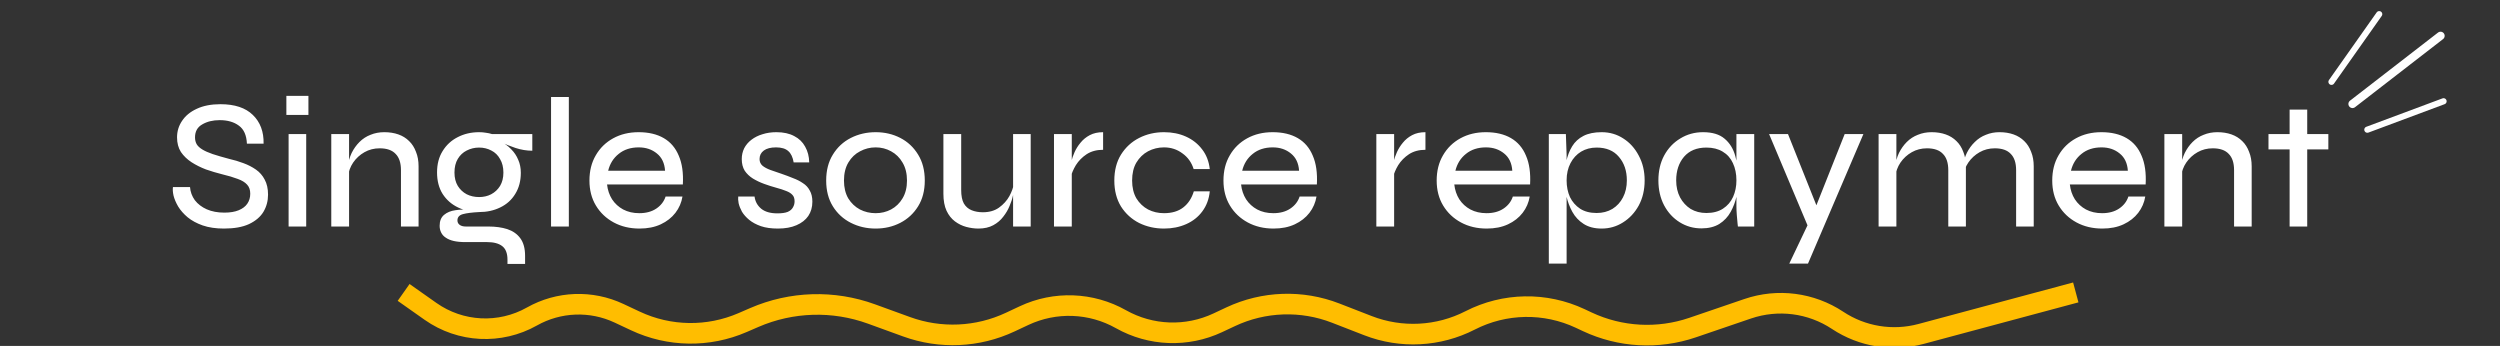 <svg width="607" height="84" viewBox="0 0 607 84" fill="none" xmlns="http://www.w3.org/2000/svg">
<rect x="0" y="0" width="607" height="84" fill="#333333" stroke="none"/>
<g clip-path="url(#clip0_3999_41141)">
<path d="M566.082 19.867L577.67 3.441" stroke="white" stroke-width="1.5" stroke-linecap="round"/>
<path d="M574.795 31.488L593.293 24.59" stroke="white" stroke-width="1.5" stroke-linecap="round"/>
<path d="M571.188 25.238L592.565 8.698" stroke="white" stroke-width="2" stroke-linecap="round"/>
<path d="M98 71L104.536 75.604C111.816 80.733 121.397 81.215 129.155 76.843V76.843C135.66 73.177 143.536 72.885 150.294 76.059L154.283 77.932C162.498 81.79 171.975 81.932 180.302 78.322L183.14 77.092C192.164 73.18 202.344 72.873 211.588 76.234L220.122 79.337C228.333 82.322 237.395 81.912 245.302 78.198L248.647 76.628C256.166 73.097 264.928 73.422 272.165 77.5V77.5C279.401 81.578 288.164 81.903 295.683 78.372L298.817 76.9C306.84 73.132 316.056 72.817 324.318 76.028L332.132 79.065C340.209 82.204 349.242 81.74 356.954 77.789V77.789C365.311 73.507 375.181 73.337 383.681 77.329L385.385 78.129C393.404 81.895 402.572 82.4 410.956 79.536L424.334 74.967C431.658 72.466 439.728 73.505 446.178 77.782V77.782C452.141 81.736 459.515 82.938 466.425 81.084L504 71" stroke="#FFBD00" stroke-width="5"/>
<path d="M41.996 45.415H46.136C46.226 46.585 46.616 47.65 47.306 48.61C48.026 49.54 48.986 50.275 50.186 50.815C51.416 51.355 52.841 51.625 54.461 51.625C55.871 51.625 57.041 51.43 57.971 51.04C58.901 50.65 59.591 50.125 60.041 49.465C60.521 48.775 60.761 47.965 60.761 47.035C60.761 46.105 60.506 45.37 59.996 44.83C59.486 44.26 58.721 43.795 57.701 43.435C56.681 43.045 55.421 42.67 53.921 42.31C52.601 41.98 51.296 41.59 50.006 41.14C48.746 40.66 47.576 40.075 46.496 39.385C45.446 38.695 44.591 37.87 43.931 36.91C43.301 35.92 42.986 34.735 42.986 33.355C42.986 31.885 43.391 30.55 44.201 29.35C45.011 28.12 46.196 27.145 47.756 26.425C49.346 25.675 51.266 25.3 53.516 25.3C56.996 25.3 59.621 26.17 61.391 27.91C63.191 29.65 64.061 31.975 64.001 34.885H59.951C59.861 32.845 59.216 31.39 58.016 30.52C56.816 29.62 55.256 29.17 53.336 29.17C51.686 29.17 50.276 29.515 49.106 30.205C47.936 30.865 47.351 31.915 47.351 33.355C47.351 33.985 47.486 34.54 47.756 35.02C48.026 35.47 48.476 35.89 49.106 36.28C49.736 36.67 50.576 37.045 51.626 37.405C52.706 37.765 54.041 38.155 55.631 38.575C56.831 38.845 57.986 39.19 59.096 39.61C60.236 40.03 61.256 40.555 62.156 41.185C63.056 41.815 63.761 42.625 64.271 43.615C64.811 44.605 65.081 45.82 65.081 47.26C65.081 48.79 64.706 50.185 63.956 51.445C63.206 52.675 62.036 53.665 60.446 54.415C58.886 55.135 56.861 55.495 54.371 55.495C52.391 55.495 50.666 55.24 49.196 54.73C47.756 54.22 46.541 53.56 45.551 52.75C44.591 51.94 43.826 51.07 43.256 50.14C42.716 49.21 42.341 48.325 42.131 47.485C41.951 46.645 41.906 45.955 41.996 45.415ZM74.886 23.275V27.91H69.531V23.275H74.886ZM70.072 32.545H74.347V55H70.072V32.545ZM80.434 32.545H84.754V55H80.434V32.545ZM93.304 32.095C94.564 32.095 95.704 32.275 96.724 32.635C97.744 32.995 98.614 33.535 99.334 34.255C100.054 34.945 100.609 35.815 100.999 36.865C101.419 37.885 101.629 39.055 101.629 40.375V55H97.354V41.32C97.354 39.55 96.919 38.23 96.049 37.36C95.209 36.46 93.919 36.01 92.179 36.01C90.829 36.01 89.599 36.325 88.489 36.955C87.379 37.585 86.464 38.425 85.744 39.475C85.054 40.495 84.634 41.65 84.484 42.94L84.439 40.465C84.589 39.265 84.904 38.155 85.384 37.135C85.894 36.115 86.524 35.23 87.274 34.48C88.054 33.7 88.954 33.115 89.974 32.725C90.994 32.305 92.104 32.095 93.304 32.095ZM116.33 51.49C114.47 51.49 112.76 51.115 111.2 50.365C109.64 49.615 108.395 48.52 107.465 47.08C106.565 45.64 106.115 43.9 106.115 41.86C106.115 39.85 106.565 38.125 107.465 36.685C108.365 35.215 109.58 34.09 111.11 33.31C112.67 32.5 114.41 32.095 116.33 32.095C116.9 32.095 117.44 32.14 117.95 32.23C118.46 32.29 118.955 32.395 119.435 32.545H129.245V36.595C127.895 36.595 126.53 36.37 125.15 35.92C123.8 35.47 122.615 34.99 121.595 34.48L121.46 34.255C122.48 34.795 123.365 35.455 124.115 36.235C124.865 36.985 125.435 37.84 125.825 38.8C126.245 39.73 126.455 40.78 126.455 41.95C126.455 43.93 126.005 45.64 125.105 47.08C124.235 48.52 123.02 49.615 121.46 50.365C119.93 51.115 118.22 51.49 116.33 51.49ZM123.215 64.09V63.055C123.215 61.525 122.795 60.43 121.955 59.77C121.115 59.11 119.885 58.78 118.265 58.78H113C111.89 58.78 110.945 58.69 110.165 58.51C109.385 58.33 108.74 58.06 108.23 57.7C107.72 57.37 107.345 56.95 107.105 56.44C106.865 55.96 106.745 55.42 106.745 54.82C106.745 53.65 107.105 52.765 107.825 52.165C108.545 51.565 109.46 51.19 110.57 51.04C111.68 50.86 112.805 50.845 113.945 50.995L116.33 51.49C114.62 51.58 113.315 51.745 112.415 51.985C111.515 52.225 111.065 52.735 111.065 53.515C111.065 53.965 111.245 54.325 111.605 54.595C111.965 54.865 112.475 55 113.135 55H118.625C120.335 55 121.85 55.21 123.17 55.63C124.52 56.08 125.57 56.815 126.32 57.835C127.1 58.885 127.49 60.31 127.49 62.11V64.09H123.215ZM116.33 47.845C117.41 47.845 118.385 47.62 119.255 47.17C120.155 46.69 120.875 46.015 121.415 45.145C121.955 44.245 122.225 43.165 122.225 41.905C122.225 40.615 121.955 39.52 121.415 38.62C120.905 37.69 120.2 37 119.3 36.55C118.4 36.07 117.41 35.83 116.33 35.83C115.25 35.83 114.245 36.07 113.315 36.55C112.415 37 111.695 37.675 111.155 38.575C110.615 39.475 110.345 40.585 110.345 41.905C110.345 43.165 110.615 44.245 111.155 45.145C111.695 46.015 112.415 46.69 113.315 47.17C114.215 47.62 115.22 47.845 116.33 47.845ZM133.794 23.545H138.114V55H133.794V23.545ZM161.612 47.71H165.707C165.467 49.18 164.897 50.5 163.997 51.67C163.097 52.84 161.912 53.77 160.442 54.46C158.972 55.15 157.247 55.495 155.267 55.495C152.927 55.495 150.842 55 149.012 54.01C147.182 53.02 145.742 51.655 144.692 49.915C143.642 48.175 143.117 46.15 143.117 43.84C143.117 41.5 143.627 39.46 144.647 37.72C145.667 35.95 147.077 34.57 148.877 33.58C150.677 32.59 152.732 32.095 155.042 32.095C157.472 32.095 159.512 32.575 161.162 33.535C162.812 34.495 164.027 35.92 164.807 37.81C165.617 39.67 165.947 41.995 165.797 44.785H147.392C147.542 46.135 147.947 47.335 148.607 48.385C149.297 49.435 150.197 50.26 151.307 50.86C152.447 51.46 153.752 51.76 155.222 51.76C156.872 51.76 158.252 51.385 159.362 50.635C160.472 49.885 161.222 48.91 161.612 47.71ZM155.087 35.785C153.137 35.785 151.517 36.31 150.227 37.36C148.937 38.38 148.082 39.745 147.662 41.455H161.477C161.357 39.625 160.697 38.23 159.497 37.27C158.297 36.28 156.827 35.785 155.087 35.785ZM179.244 47.71H183.204C183.354 48.91 183.894 49.9 184.824 50.68C185.754 51.43 187.059 51.805 188.739 51.805C189.819 51.805 190.659 51.685 191.259 51.445C191.859 51.175 192.279 50.815 192.519 50.365C192.789 49.915 192.924 49.42 192.924 48.88C192.924 48.19 192.744 47.665 192.384 47.305C192.024 46.915 191.514 46.6 190.854 46.36C190.194 46.09 189.414 45.835 188.514 45.595C187.524 45.325 186.534 45.01 185.544 44.65C184.554 44.29 183.639 43.855 182.799 43.345C181.989 42.835 181.329 42.205 180.819 41.455C180.339 40.675 180.099 39.73 180.099 38.62C180.099 37.69 180.294 36.82 180.684 36.01C181.104 35.2 181.689 34.51 182.439 33.94C183.219 33.34 184.119 32.89 185.139 32.59C186.159 32.26 187.284 32.095 188.514 32.095C190.224 32.095 191.664 32.41 192.834 33.04C194.004 33.64 194.889 34.495 195.489 35.605C196.119 36.715 196.449 37.99 196.479 39.43H192.699C192.489 38.17 192.054 37.255 191.394 36.685C190.734 36.085 189.744 35.785 188.424 35.785C187.134 35.785 186.144 36.04 185.454 36.55C184.764 37.06 184.419 37.75 184.419 38.62C184.419 39.28 184.659 39.82 185.139 40.24C185.619 40.63 186.264 40.975 187.074 41.275C187.884 41.575 188.799 41.89 189.819 42.22C190.779 42.55 191.694 42.895 192.564 43.255C193.464 43.585 194.259 43.99 194.949 44.47C195.669 44.92 196.224 45.52 196.614 46.27C197.034 46.99 197.244 47.89 197.244 48.97C197.244 50.29 196.914 51.445 196.254 52.435C195.594 53.395 194.634 54.145 193.374 54.685C192.144 55.225 190.644 55.495 188.874 55.495C187.254 55.495 185.874 55.3 184.734 54.91C183.624 54.52 182.679 54.01 181.899 53.38C181.149 52.75 180.564 52.09 180.144 51.4C179.754 50.68 179.484 49.99 179.334 49.33C179.214 48.67 179.184 48.13 179.244 47.71ZM212.612 55.495C210.422 55.495 208.412 55.03 206.582 54.1C204.752 53.17 203.297 51.835 202.217 50.095C201.137 48.355 200.597 46.27 200.597 43.84C200.597 41.38 201.137 39.28 202.217 37.54C203.297 35.77 204.752 34.42 206.582 33.49C208.412 32.56 210.422 32.095 212.612 32.095C214.802 32.095 216.797 32.56 218.597 33.49C220.397 34.42 221.837 35.77 222.917 37.54C223.997 39.28 224.537 41.38 224.537 43.84C224.537 46.27 223.997 48.355 222.917 50.095C221.837 51.835 220.397 53.17 218.597 54.1C216.797 55.03 214.802 55.495 212.612 55.495ZM212.612 51.76C213.962 51.76 215.207 51.46 216.347 50.86C217.517 50.23 218.447 49.33 219.137 48.16C219.857 46.96 220.217 45.52 220.217 43.84C220.217 42.13 219.857 40.675 219.137 39.475C218.447 38.275 217.517 37.36 216.347 36.73C215.207 36.1 213.962 35.785 212.612 35.785C211.262 35.785 210.002 36.1 208.832 36.73C207.662 37.33 206.717 38.23 205.997 39.43C205.277 40.63 204.917 42.1 204.917 43.84C204.917 45.52 205.262 46.96 205.952 48.16C206.672 49.33 207.617 50.23 208.787 50.86C209.957 51.46 211.232 51.76 212.612 51.76ZM250.252 55H245.977V32.545H250.252V55ZM246.202 44.425L246.247 45.775C246.217 46.165 246.112 46.75 245.932 47.53C245.782 48.28 245.512 49.105 245.122 50.005C244.762 50.905 244.252 51.775 243.592 52.615C242.962 53.455 242.152 54.145 241.162 54.685C240.172 55.225 238.972 55.495 237.562 55.495C236.602 55.495 235.612 55.36 234.592 55.09C233.602 54.82 232.687 54.37 231.847 53.74C231.007 53.11 230.332 52.255 229.822 51.175C229.312 50.065 229.057 48.685 229.057 47.035V32.545H233.377V46.135C233.377 47.515 233.587 48.595 234.007 49.375C234.457 50.155 235.087 50.71 235.897 51.04C236.707 51.37 237.622 51.535 238.642 51.535C240.202 51.535 241.507 51.16 242.557 50.41C243.637 49.63 244.477 48.7 245.077 47.62C245.677 46.51 246.052 45.445 246.202 44.425ZM255.908 32.545H260.228V55H255.908V32.545ZM267.833 36.37C266.273 36.37 264.938 36.73 263.828 37.45C262.748 38.17 261.878 39.055 261.218 40.105C260.588 41.155 260.168 42.16 259.958 43.12L259.913 40.555C259.943 40.255 260.018 39.79 260.138 39.16C260.288 38.5 260.543 37.765 260.903 36.955C261.263 36.145 261.743 35.38 262.343 34.66C262.943 33.91 263.693 33.295 264.593 32.815C265.493 32.335 266.573 32.095 267.833 32.095V36.37ZM293.733 46.45C293.553 48.31 292.953 49.93 291.933 51.31C290.943 52.66 289.638 53.695 288.018 54.415C286.398 55.135 284.598 55.495 282.618 55.495C280.428 55.495 278.418 55.045 276.588 54.145C274.758 53.215 273.288 51.88 272.178 50.14C271.098 48.37 270.558 46.27 270.558 43.84C270.558 41.38 271.098 39.28 272.178 37.54C273.288 35.77 274.758 34.42 276.588 33.49C278.418 32.56 280.428 32.095 282.618 32.095C284.598 32.095 286.383 32.455 287.973 33.175C289.563 33.895 290.868 34.93 291.888 36.28C292.908 37.6 293.523 39.19 293.733 41.05H289.818C289.308 39.43 288.393 38.155 287.073 37.225C285.783 36.265 284.298 35.785 282.618 35.785C281.238 35.785 279.948 36.1 278.748 36.73C277.578 37.36 276.633 38.275 275.913 39.475C275.223 40.645 274.878 42.1 274.878 43.84C274.878 45.52 275.223 46.96 275.913 48.16C276.633 49.33 277.578 50.23 278.748 50.86C279.918 51.46 281.208 51.76 282.618 51.76C284.538 51.76 286.098 51.295 287.298 50.365C288.498 49.435 289.353 48.13 289.863 46.45H293.733ZM315.552 47.71H319.647C319.407 49.18 318.837 50.5 317.937 51.67C317.037 52.84 315.852 53.77 314.382 54.46C312.912 55.15 311.187 55.495 309.207 55.495C306.867 55.495 304.782 55 302.952 54.01C301.122 53.02 299.682 51.655 298.632 49.915C297.582 48.175 297.057 46.15 297.057 43.84C297.057 41.5 297.567 39.46 298.587 37.72C299.607 35.95 301.017 34.57 302.817 33.58C304.617 32.59 306.672 32.095 308.982 32.095C311.412 32.095 313.452 32.575 315.102 33.535C316.752 34.495 317.967 35.92 318.747 37.81C319.557 39.67 319.887 41.995 319.737 44.785H301.332C301.482 46.135 301.887 47.335 302.547 48.385C303.237 49.435 304.137 50.26 305.247 50.86C306.387 51.46 307.692 51.76 309.162 51.76C310.812 51.76 312.192 51.385 313.302 50.635C314.412 49.885 315.162 48.91 315.552 47.71ZM309.027 35.785C307.077 35.785 305.457 36.31 304.167 37.36C302.877 38.38 302.022 39.745 301.602 41.455H315.417C315.297 39.625 314.637 38.23 313.437 37.27C312.237 36.28 310.767 35.785 309.027 35.785ZM334.174 32.545H338.494V55H334.174V32.545ZM346.099 36.37C344.539 36.37 343.204 36.73 342.094 37.45C341.014 38.17 340.144 39.055 339.484 40.105C338.854 41.155 338.434 42.16 338.224 43.12L338.179 40.555C338.209 40.255 338.284 39.79 338.404 39.16C338.554 38.5 338.809 37.765 339.169 36.955C339.529 36.145 340.009 35.38 340.609 34.66C341.209 33.91 341.959 33.295 342.859 32.815C343.759 32.335 344.839 32.095 346.099 32.095V36.37ZM367.32 47.71H371.415C371.175 49.18 370.605 50.5 369.705 51.67C368.805 52.84 367.62 53.77 366.15 54.46C364.68 55.15 362.955 55.495 360.975 55.495C358.635 55.495 356.55 55 354.72 54.01C352.89 53.02 351.45 51.655 350.4 49.915C349.35 48.175 348.825 46.15 348.825 43.84C348.825 41.5 349.335 39.46 350.355 37.72C351.375 35.95 352.785 34.57 354.585 33.58C356.385 32.59 358.44 32.095 360.75 32.095C363.18 32.095 365.22 32.575 366.87 33.535C368.52 34.495 369.735 35.92 370.515 37.81C371.325 39.67 371.655 41.995 371.505 44.785H353.1C353.25 46.135 353.655 47.335 354.315 48.385C355.005 49.435 355.905 50.26 357.015 50.86C358.155 51.46 359.46 51.76 360.93 51.76C362.58 51.76 363.96 51.385 365.07 50.635C366.18 49.885 366.93 48.91 367.32 47.71ZM360.795 35.785C358.845 35.785 357.225 36.31 355.935 37.36C354.645 38.38 353.79 39.745 353.37 41.455H367.185C367.065 39.625 366.405 38.23 365.205 37.27C364.005 36.28 362.535 35.785 360.795 35.785ZM388.879 55.495C387.139 55.495 385.684 55.12 384.514 54.37C383.344 53.62 382.429 52.645 381.769 51.445C381.109 50.245 380.629 48.97 380.329 47.62C380.029 46.27 379.879 44.995 379.879 43.795C379.879 42.175 380.014 40.66 380.284 39.25C380.584 37.84 381.064 36.595 381.724 35.515C382.384 34.435 383.299 33.595 384.469 32.995C385.639 32.395 387.109 32.095 388.879 32.095C390.829 32.095 392.584 32.605 394.144 33.625C395.704 34.615 396.949 35.995 397.879 37.765C398.839 39.535 399.319 41.545 399.319 43.795C399.319 46.105 398.839 48.145 397.879 49.915C396.919 51.655 395.644 53.02 394.054 54.01C392.494 55 390.769 55.495 388.879 55.495ZM387.664 51.715C389.104 51.715 390.379 51.385 391.489 50.725C392.599 50.035 393.454 49.105 394.054 47.935C394.684 46.735 394.999 45.355 394.999 43.795C394.999 41.485 394.354 39.58 393.064 38.08C391.804 36.58 390.004 35.83 387.664 35.83C386.254 35.83 384.994 36.16 383.884 36.82C382.804 37.48 381.949 38.41 381.319 39.61C380.689 40.81 380.374 42.205 380.374 43.795C380.374 45.295 380.644 46.645 381.184 47.845C381.754 49.015 382.579 49.96 383.659 50.68C384.739 51.37 386.074 51.715 387.664 51.715ZM376.054 32.545H380.194L380.374 37.63V64H376.054V32.545ZM413.098 55.45C411.178 55.45 409.423 54.955 407.833 53.965C406.243 52.975 404.983 51.61 404.053 49.87C403.123 48.1 402.658 46.075 402.658 43.795C402.658 41.515 403.123 39.505 404.053 37.765C405.013 35.995 406.318 34.615 407.968 33.625C409.618 32.605 411.463 32.095 413.503 32.095C415.753 32.095 417.493 32.62 418.723 33.67C419.983 34.72 420.853 36.13 421.333 37.9C421.843 39.67 422.098 41.635 422.098 43.795C422.098 44.995 421.948 46.27 421.648 47.62C421.348 48.97 420.868 50.245 420.208 51.445C419.548 52.645 418.633 53.62 417.463 54.37C416.293 55.09 414.838 55.45 413.098 55.45ZM414.313 51.715C415.903 51.715 417.238 51.37 418.318 50.68C419.428 49.96 420.253 49 420.793 47.8C421.333 46.6 421.603 45.265 421.603 43.795C421.603 42.205 421.318 40.81 420.748 39.61C420.208 38.41 419.383 37.48 418.273 36.82C417.193 36.16 415.873 35.83 414.313 35.83C411.973 35.83 410.158 36.58 408.868 38.08C407.608 39.58 406.978 41.485 406.978 43.795C406.978 45.355 407.293 46.735 407.923 47.935C408.553 49.105 409.408 50.035 410.488 50.725C411.598 51.385 412.873 51.715 414.313 51.715ZM421.603 32.545H425.923V55H421.963C421.963 55 421.933 54.73 421.873 54.19C421.813 53.62 421.753 52.945 421.693 52.165C421.633 51.385 421.603 50.695 421.603 50.095V32.545ZM429.532 32.545H434.122L442.717 54.1L438.982 55L429.532 32.545ZM452.437 32.545L438.982 64H434.437L440.242 51.805L447.892 32.545H452.437ZM456.123 32.545H460.443V55H456.123V32.545ZM468.993 32.095C470.253 32.095 471.393 32.275 472.413 32.635C473.433 32.995 474.303 33.535 475.023 34.255C475.743 34.945 476.298 35.815 476.688 36.865C477.108 37.885 477.318 39.055 477.318 40.375V55H473.043V41.32C473.043 39.55 472.608 38.23 471.738 37.36C470.898 36.46 469.608 36.01 467.868 36.01C466.518 36.01 465.288 36.325 464.178 36.955C463.068 37.585 462.153 38.425 461.433 39.475C460.743 40.495 460.323 41.65 460.173 42.94L460.128 40.465C460.278 39.265 460.593 38.155 461.073 37.135C461.583 36.115 462.213 35.23 462.963 34.48C463.743 33.7 464.643 33.115 465.663 32.725C466.683 32.305 467.793 32.095 468.993 32.095ZM485.463 32.095C486.723 32.095 487.863 32.275 488.883 32.635C489.903 32.995 490.773 33.535 491.493 34.255C492.213 34.945 492.768 35.815 493.158 36.865C493.578 37.885 493.788 39.055 493.788 40.375V55H489.513V41.32C489.513 39.55 489.078 38.23 488.208 37.36C487.368 36.46 486.078 36.01 484.338 36.01C482.988 36.01 481.758 36.325 480.648 36.955C479.538 37.585 478.623 38.425 477.903 39.475C477.213 40.495 476.793 41.65 476.643 42.94L476.598 40.42C476.748 39.22 477.063 38.125 477.543 37.135C478.053 36.115 478.698 35.23 479.478 34.48C480.258 33.7 481.158 33.115 482.178 32.725C483.198 32.305 484.293 32.095 485.463 32.095ZM516.778 47.71H520.873C520.633 49.18 520.063 50.5 519.163 51.67C518.263 52.84 517.078 53.77 515.608 54.46C514.138 55.15 512.413 55.495 510.433 55.495C508.093 55.495 506.008 55 504.178 54.01C502.348 53.02 500.908 51.655 499.858 49.915C498.808 48.175 498.283 46.15 498.283 43.84C498.283 41.5 498.793 39.46 499.813 37.72C500.833 35.95 502.243 34.57 504.043 33.58C505.843 32.59 507.898 32.095 510.208 32.095C512.638 32.095 514.678 32.575 516.328 33.535C517.978 34.495 519.193 35.92 519.973 37.81C520.783 39.67 521.113 41.995 520.963 44.785H502.558C502.708 46.135 503.113 47.335 503.773 48.385C504.463 49.435 505.363 50.26 506.473 50.86C507.613 51.46 508.918 51.76 510.388 51.76C512.038 51.76 513.418 51.385 514.528 50.635C515.638 49.885 516.388 48.91 516.778 47.71ZM510.253 35.785C508.303 35.785 506.683 36.31 505.393 37.36C504.103 38.38 503.248 39.745 502.828 41.455H516.643C516.523 39.625 515.863 38.23 514.663 37.27C513.463 36.28 511.993 35.785 510.253 35.785ZM525.512 32.545H529.832V55H525.512V32.545ZM538.382 32.095C539.642 32.095 540.782 32.275 541.802 32.635C542.822 32.995 543.692 33.535 544.412 34.255C545.132 34.945 545.687 35.815 546.077 36.865C546.497 37.885 546.707 39.055 546.707 40.375V55H542.432V41.32C542.432 39.55 541.997 38.23 541.127 37.36C540.287 36.46 538.997 36.01 537.257 36.01C535.907 36.01 534.677 36.325 533.567 36.955C532.457 37.585 531.542 38.425 530.822 39.475C530.132 40.495 529.712 41.65 529.562 42.94L529.517 40.465C529.667 39.265 529.982 38.155 530.462 37.135C530.972 36.115 531.602 35.23 532.352 34.48C533.132 33.7 534.032 33.115 535.052 32.725C536.072 32.305 537.182 32.095 538.382 32.095ZM550.788 32.545H565.323V36.28H550.788V32.545ZM555.918 26.605H560.193V55H555.918V26.605Z" fill="white"/>
</g>
<defs>
<clipPath id="clip0_3999_41141">
<rect width="607" height="84" fill="white"/>
</clipPath>
</defs>
</svg>

